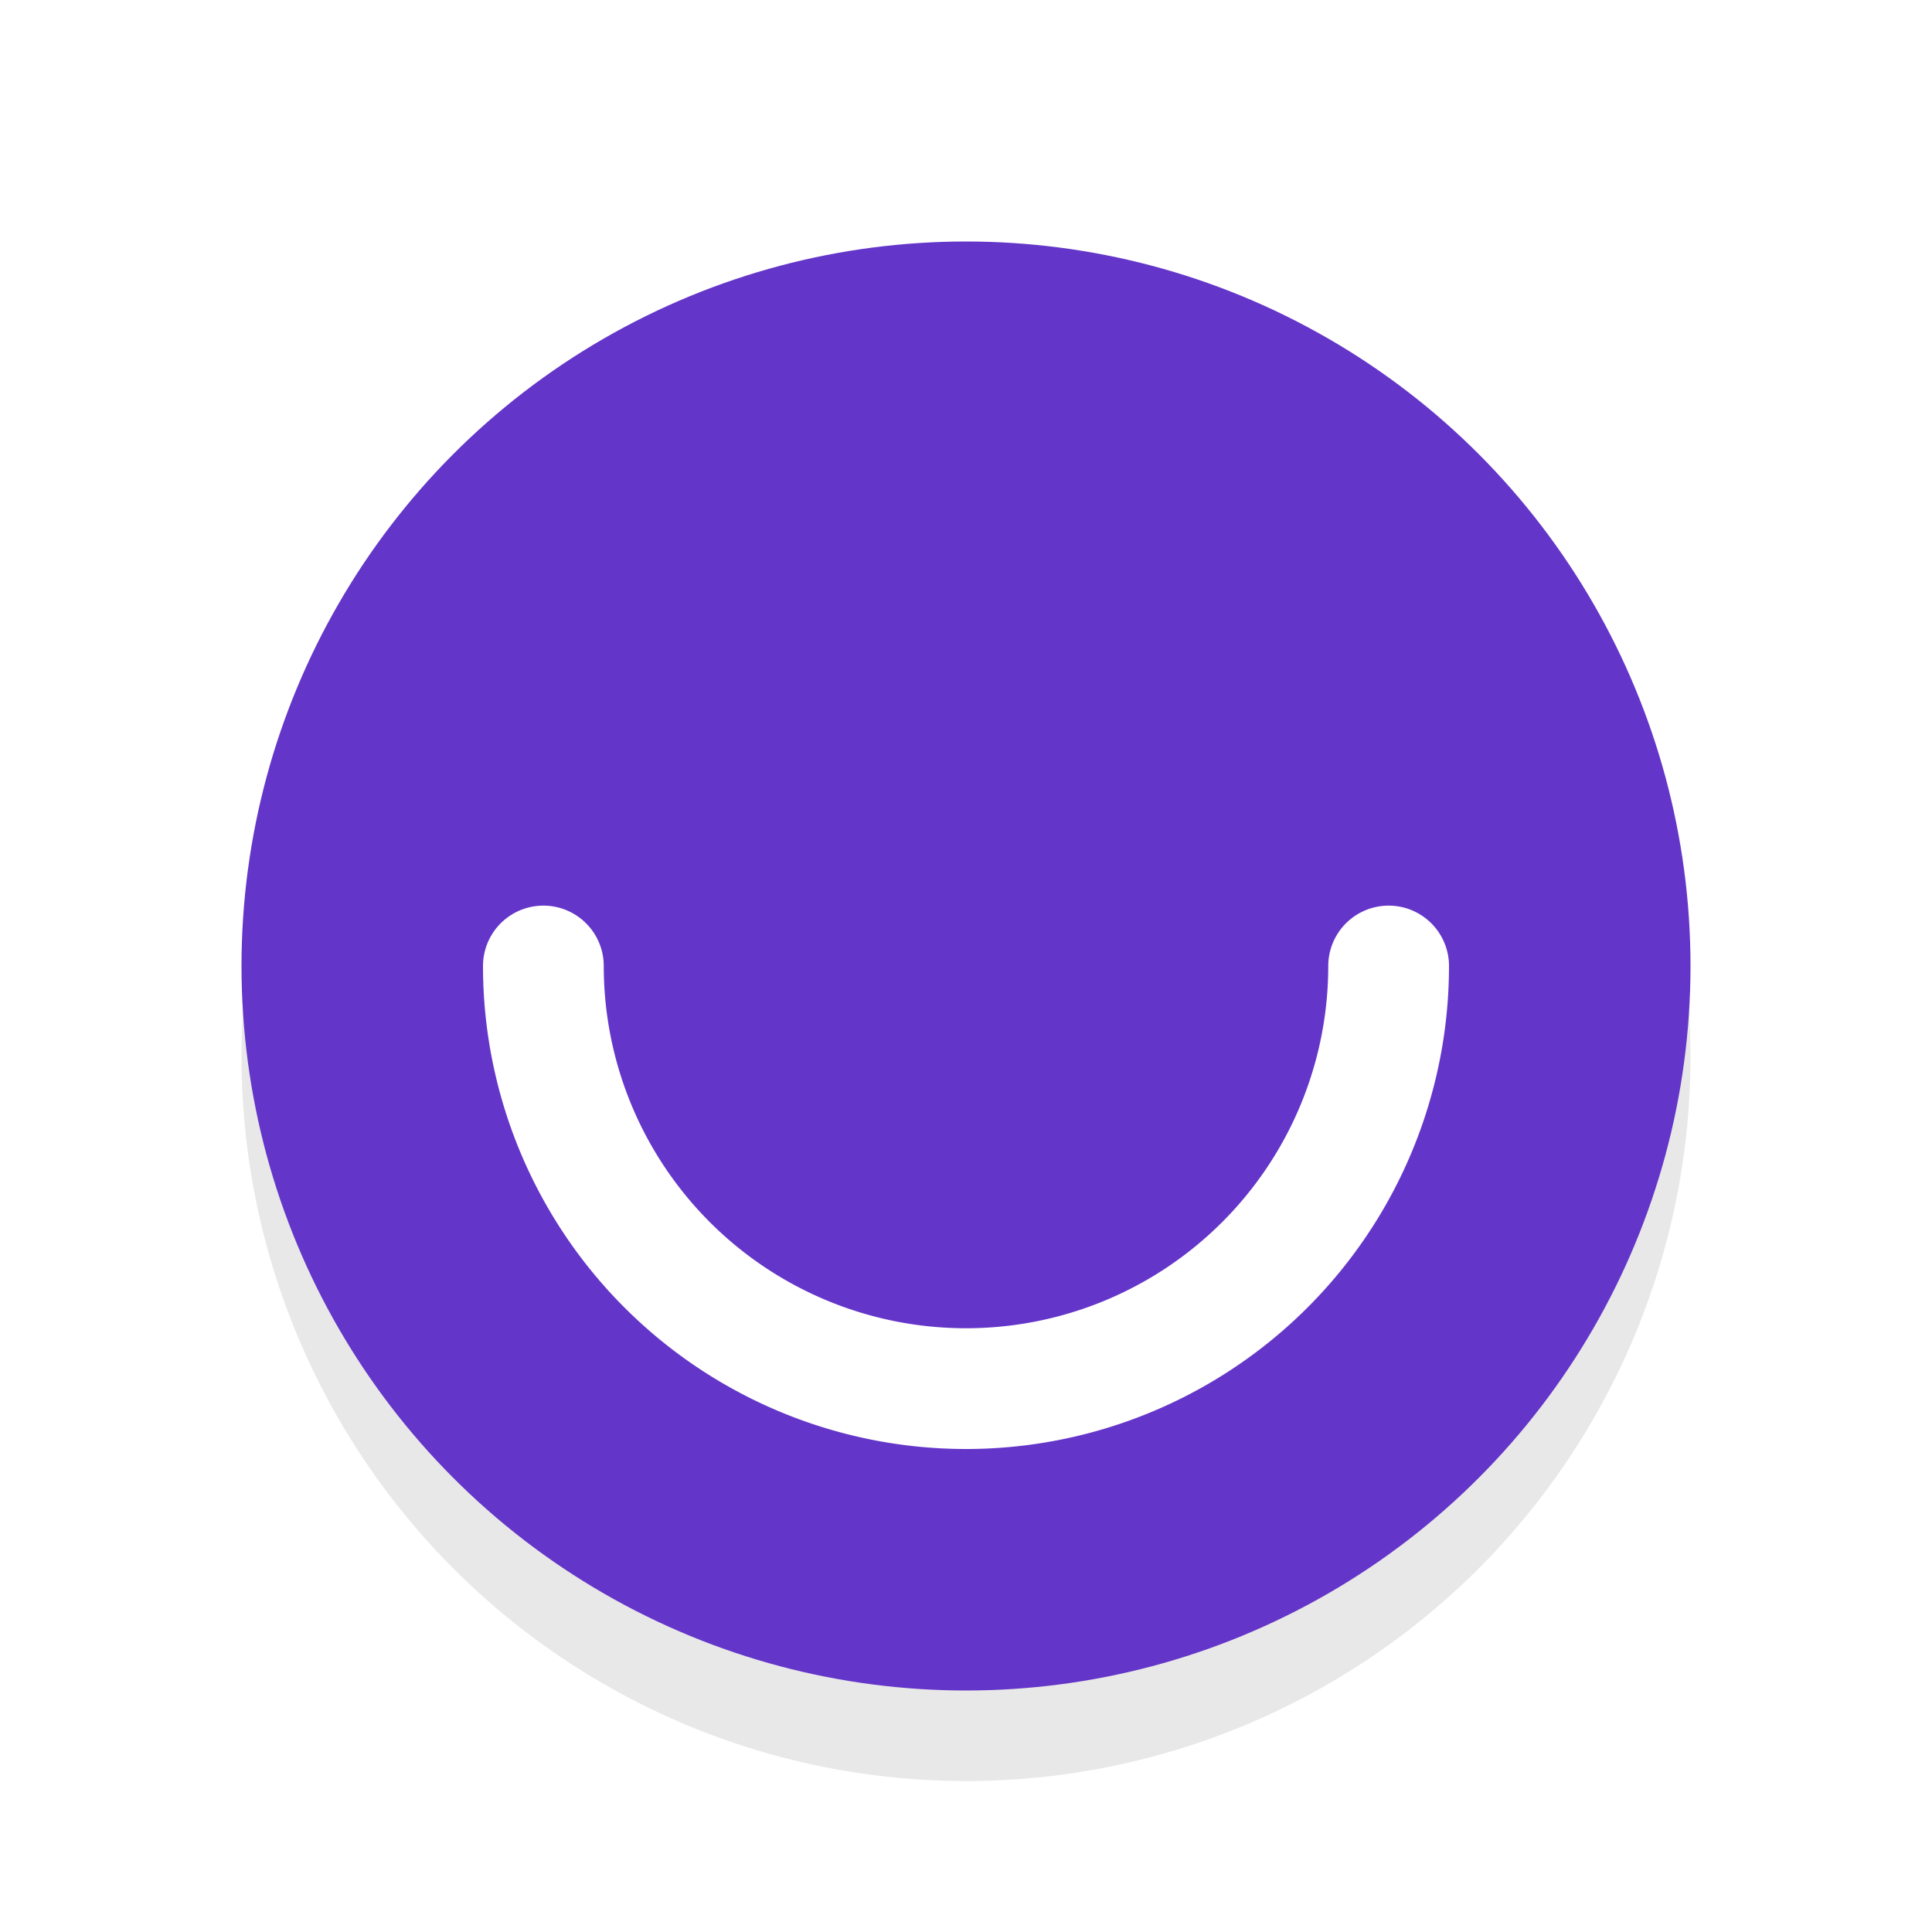<svg xmlns="http://www.w3.org/2000/svg" viewBox="0 0 32 32"><defs><filter id="a" width="1.192" height="1.192" x="-.1" y="-.1" color-interpolation-filters="sRGB"><feGaussianBlur stdDeviation=".96"/></filter></defs><circle cx="16" cy="17.5" r="12" opacity=".3" filter="url(#a)"/><circle cx="16" cy="16" r="12" fill="#6435C9"/><path d="M23 16a7 7 0 01-7 7 7 7 0 01-7-7" fill="none" stroke="#fff" stroke-width="2" stroke-linecap="round" stroke-linejoin="round"/></svg>